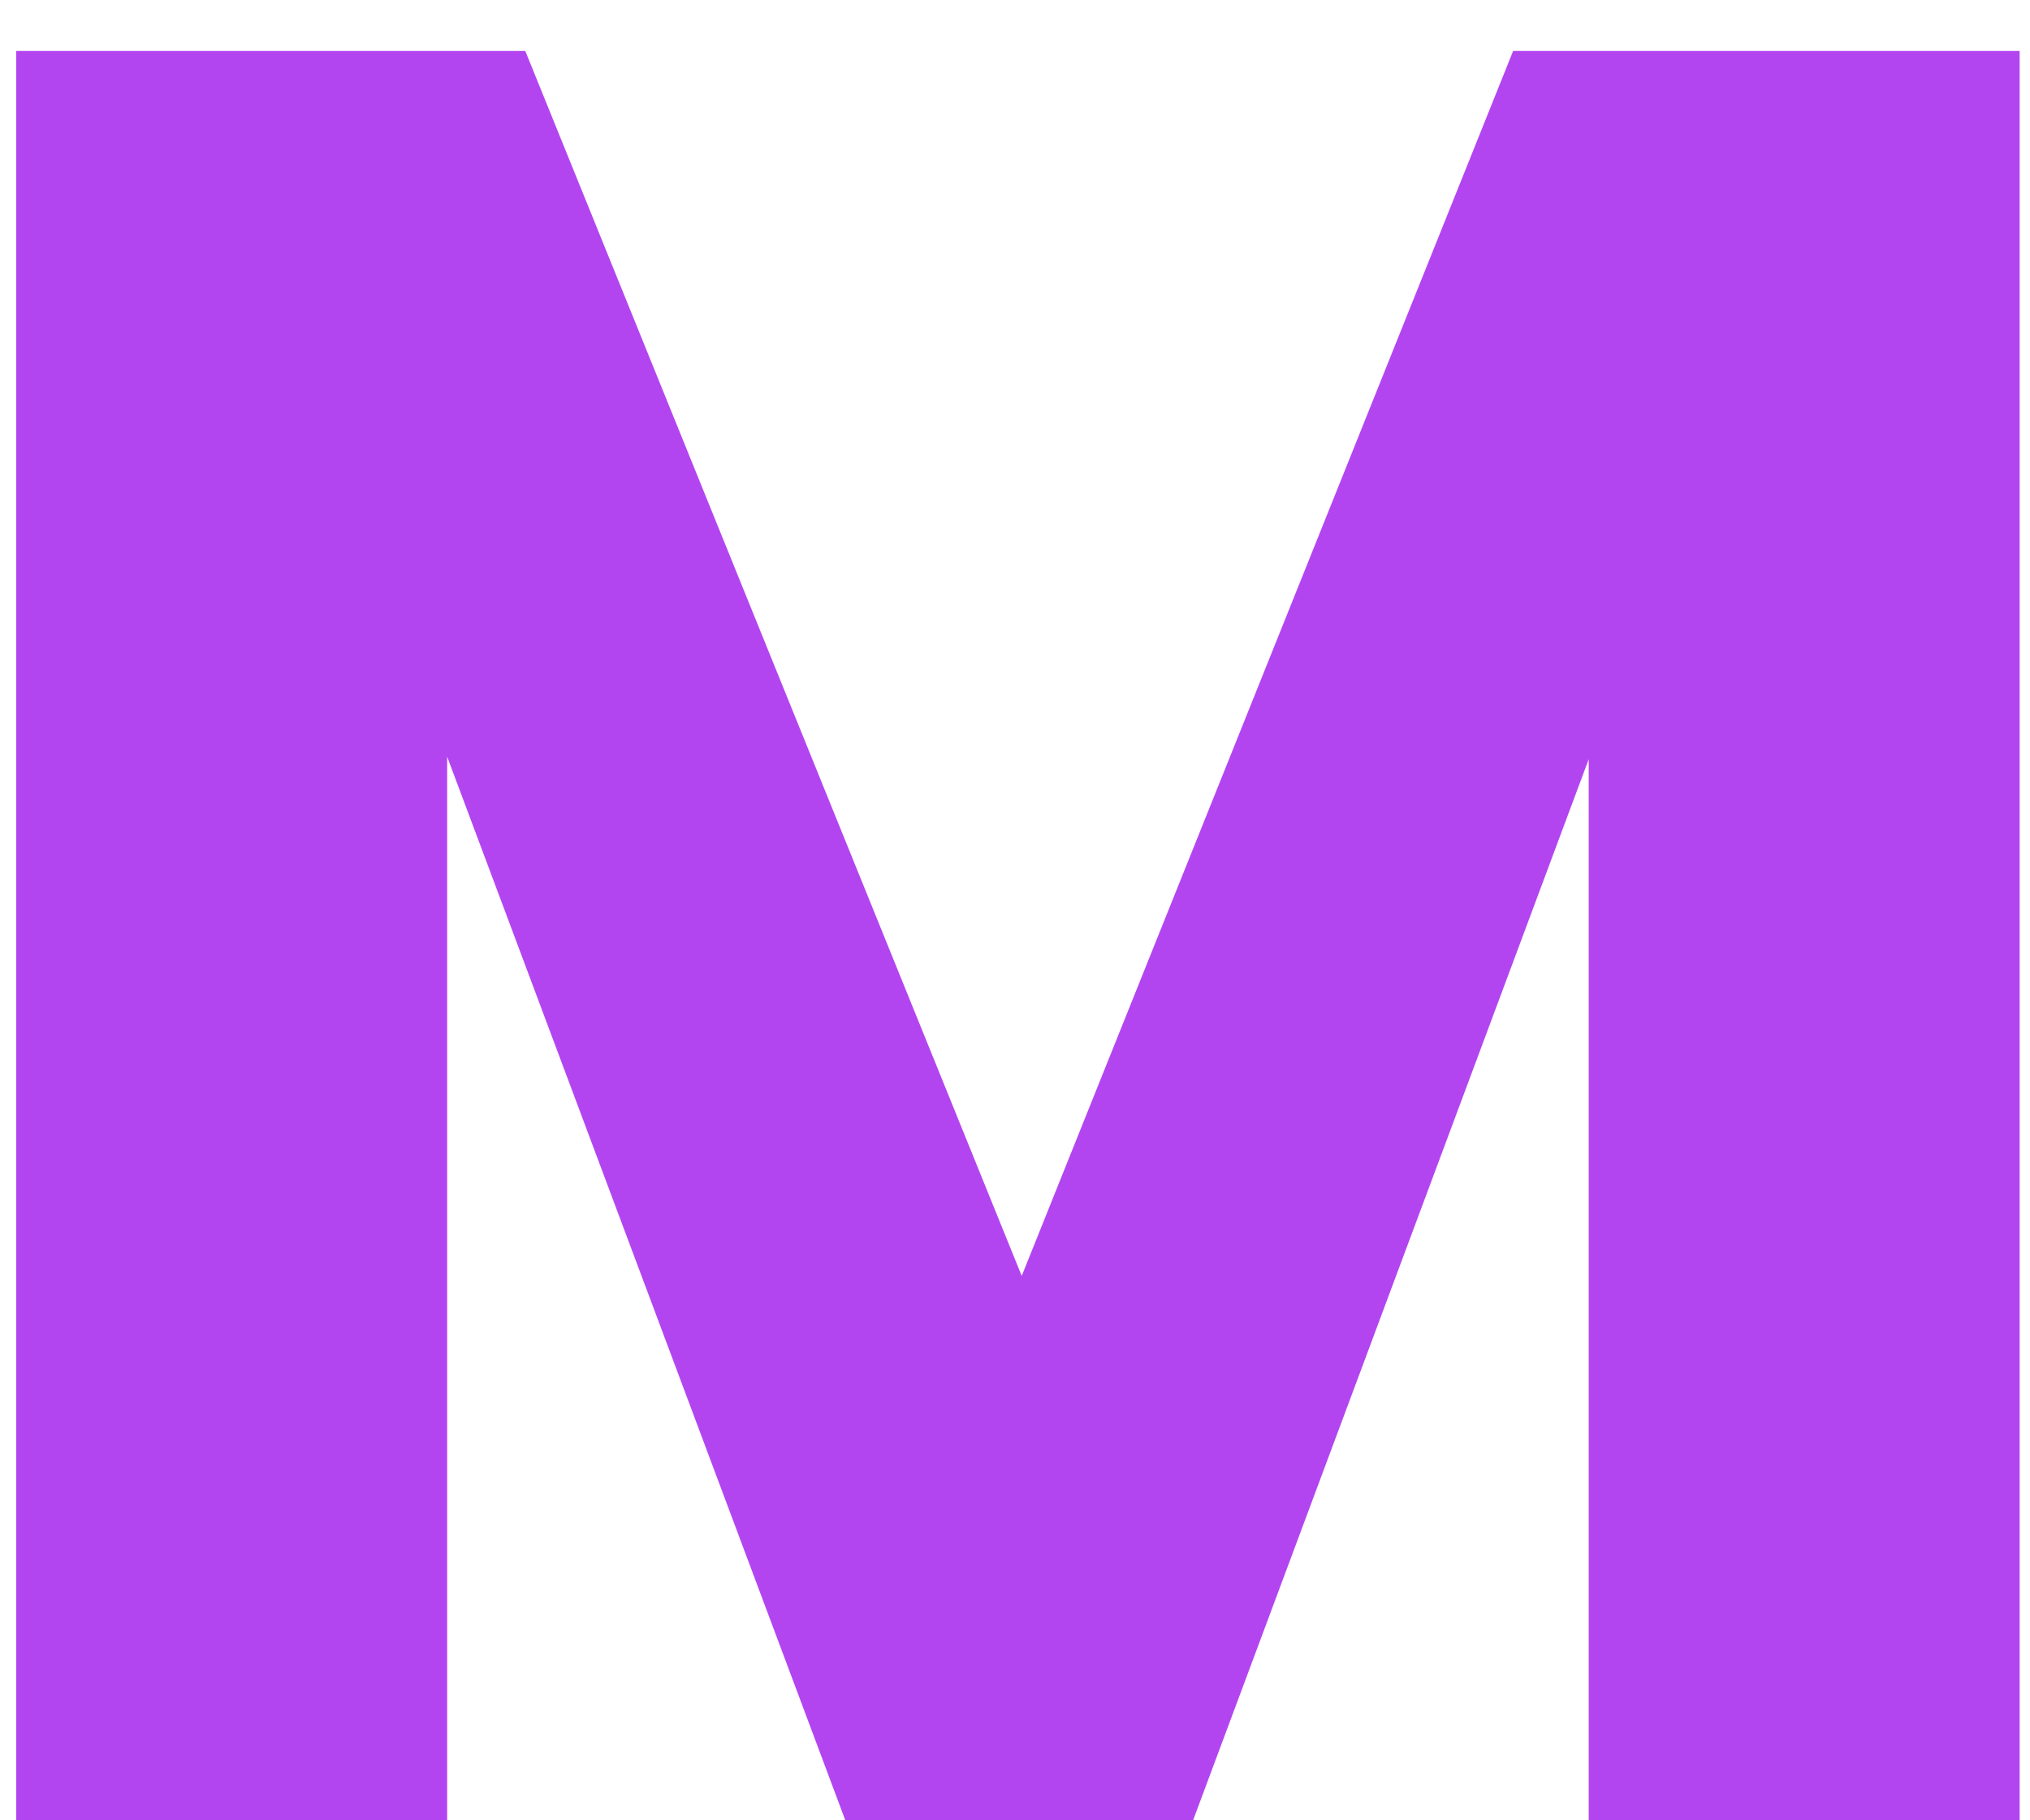 <svg width="29" height="26" viewBox="0 0 29 26" fill="none" xmlns="http://www.w3.org/2000/svg">
<path d="M28.852 0.728V26H22.696V10.844L17.044 26H12.076L6.388 10.808V26H0.232V0.728H7.504L14.596 18.224L21.616 0.728H28.852Z" fill="#B345F1"/>
</svg>
